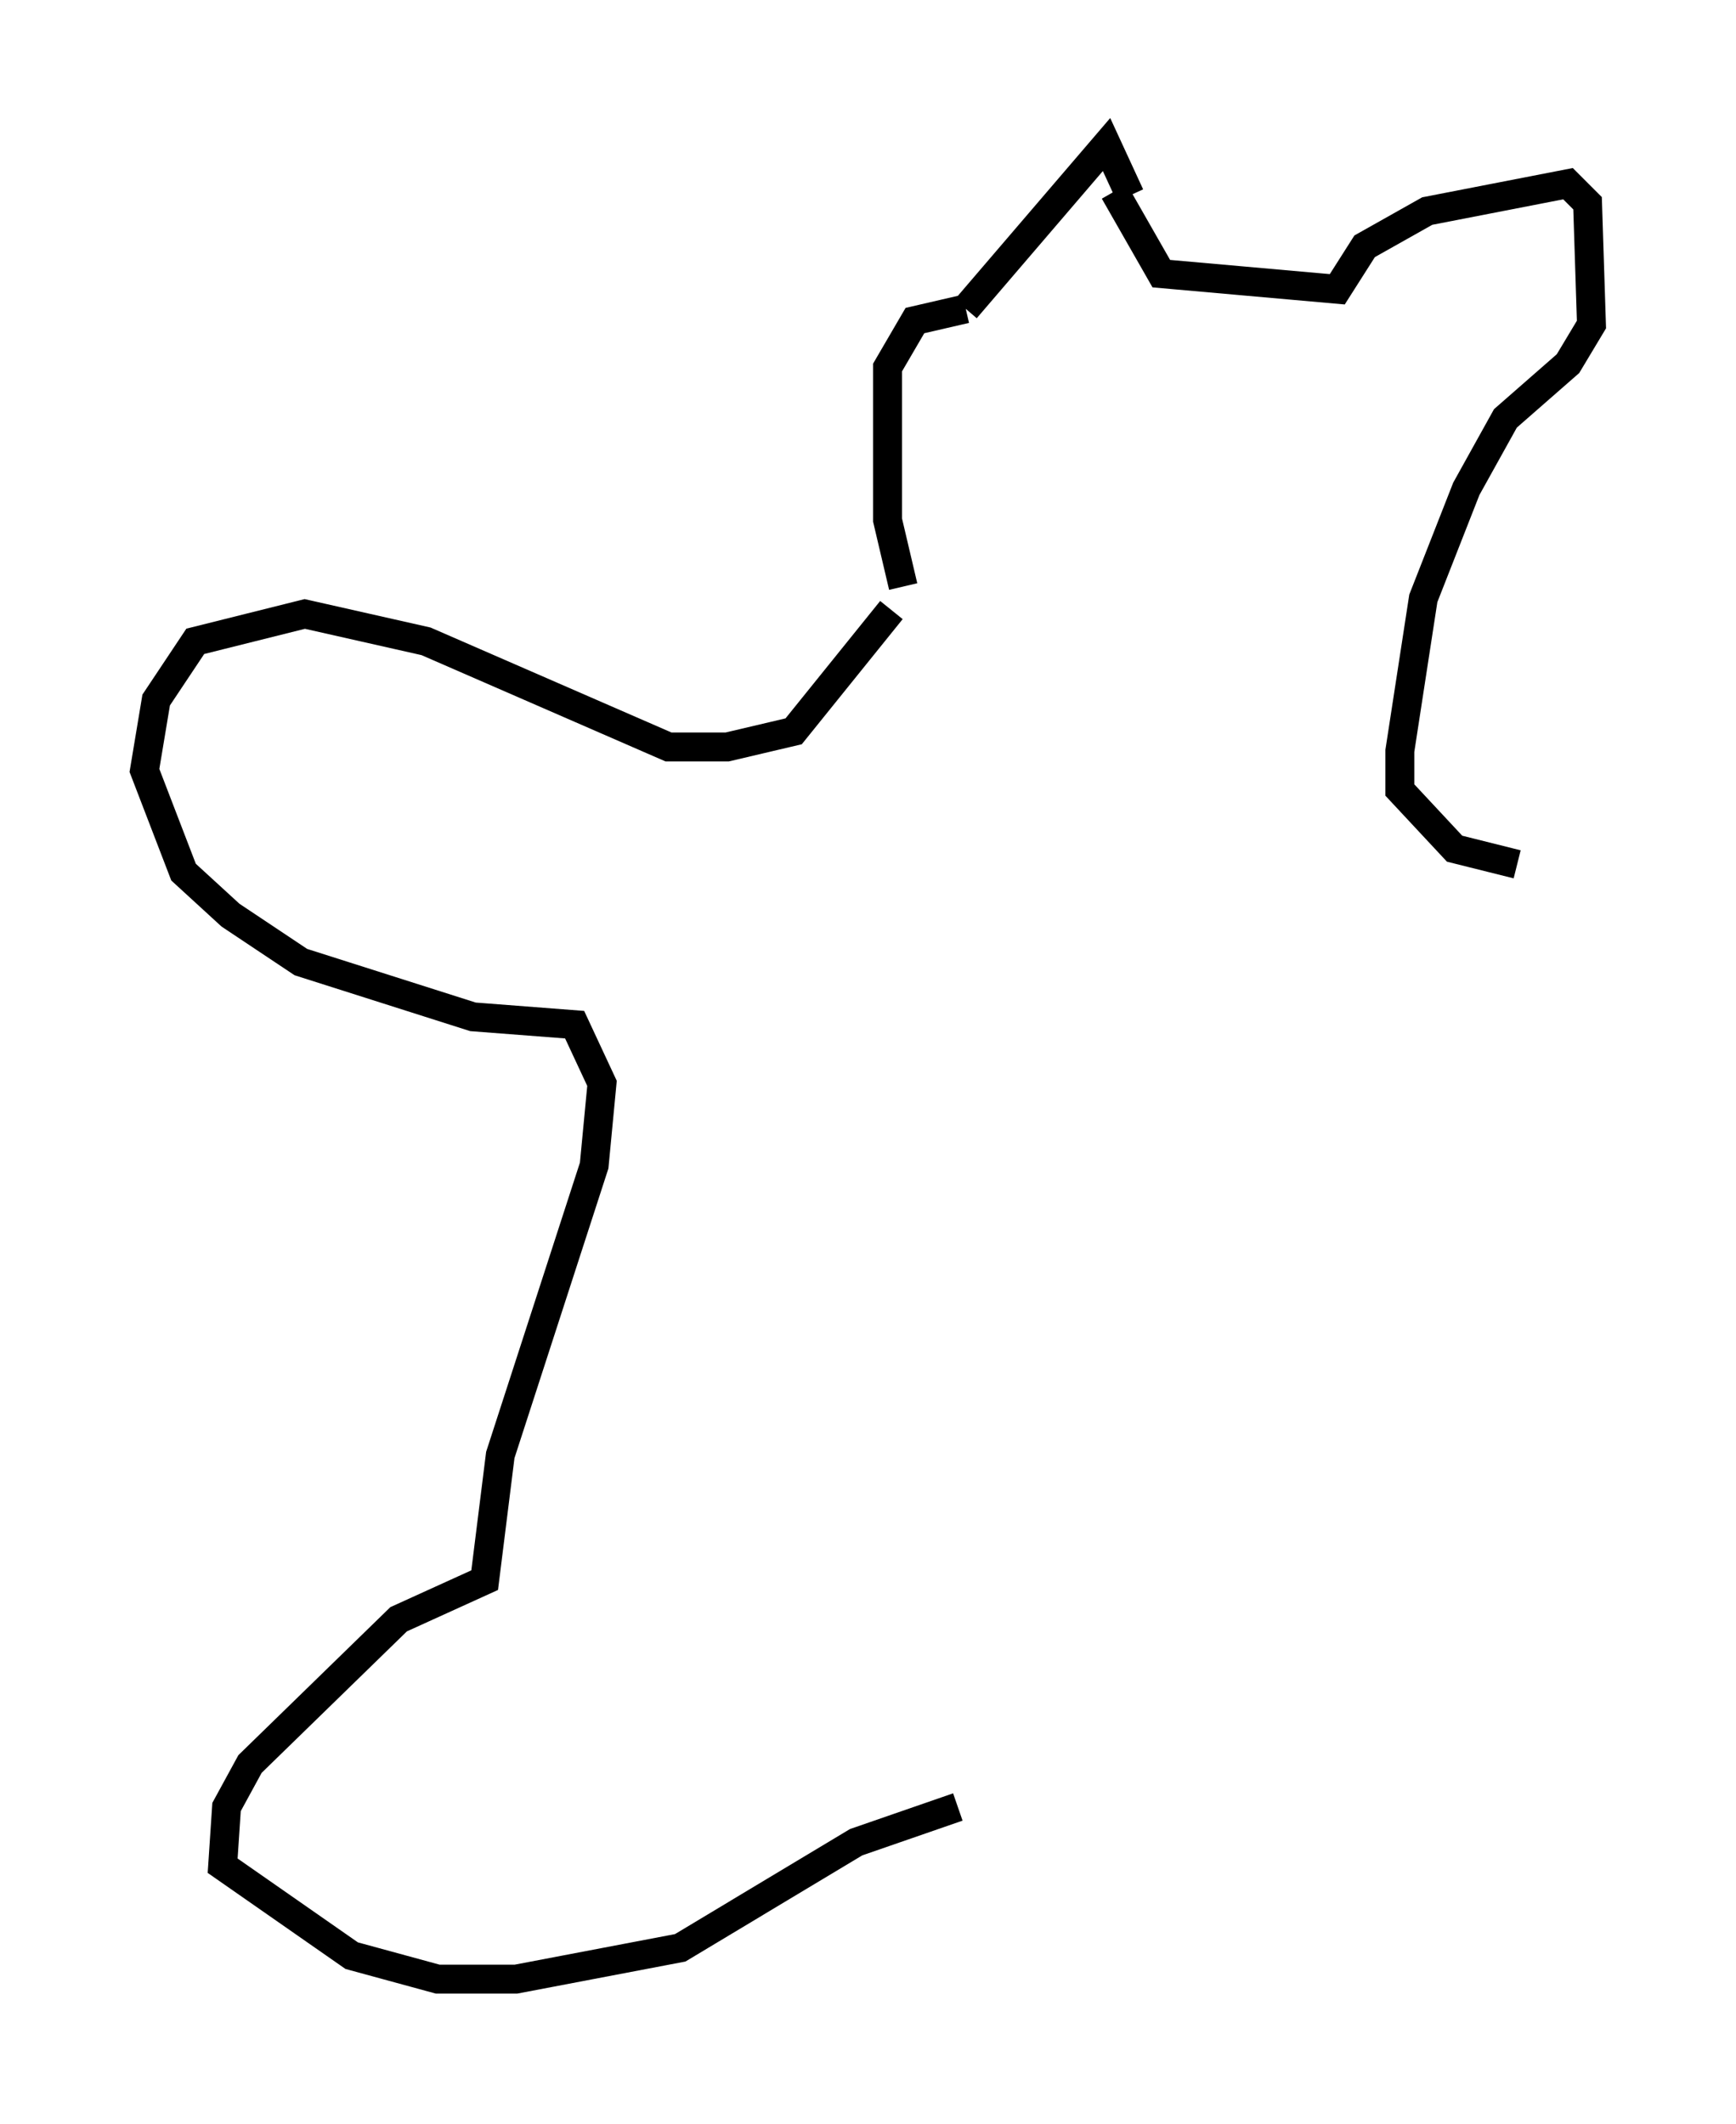 <?xml version="1.0" encoding="utf-8" ?>
<svg baseProfile="full" height="73.463" version="1.1" width="60.067" xmlns="http://www.w3.org/2000/svg" xmlns:ev="http://www.w3.org/2001/xml-events" xmlns:xlink="http://www.w3.org/1999/xlink"><defs /><rect fill="white" height="73.463" width="60.067" x="0" y="0" /><path d="M30.845, 20.967 m0.406, -0.677 l-0.541, -2.3 0.0, -5.277 l0.947, -1.624 1.759, -0.406 m0.0, 0.0 l4.871, -5.683 0.812, 1.759 m-0.541, -0.135 l1.624, 2.842 6.089, 0.541 l0.947, -1.488 2.165, -1.218 l4.871, -0.947 0.677, 0.677 l0.135, 4.195 -0.812, 1.353 l-2.165, 1.894 -1.353, 2.436 l-1.488, 3.789 -0.812, 5.277 l0.0, 1.353 1.894, 2.03 l2.165, 0.541 m-21.651, -8.796 l-3.383, 4.195 -2.3, 0.541 l-2.03, 0.0 -8.39, -3.654 l-4.195, -0.947 -3.789, 0.947 l-1.353, 2.03 -0.406, 2.436 l1.353, 3.518 1.624, 1.488 l2.436, 1.624 5.954, 1.894 l3.518, 0.271 0.947, 2.03 l-0.271, 2.842 -3.248, 10.013 l-0.541, 4.33 -2.977, 1.353 l-5.142, 5.007 -0.812, 1.488 l-0.135, 2.03 4.465, 3.112 l2.977, 0.812 2.706, 0.0 l5.683, -1.083 6.089, -3.654 l3.518, -1.218 " fill="none" stroke="black" stroke-width="1" /></svg>